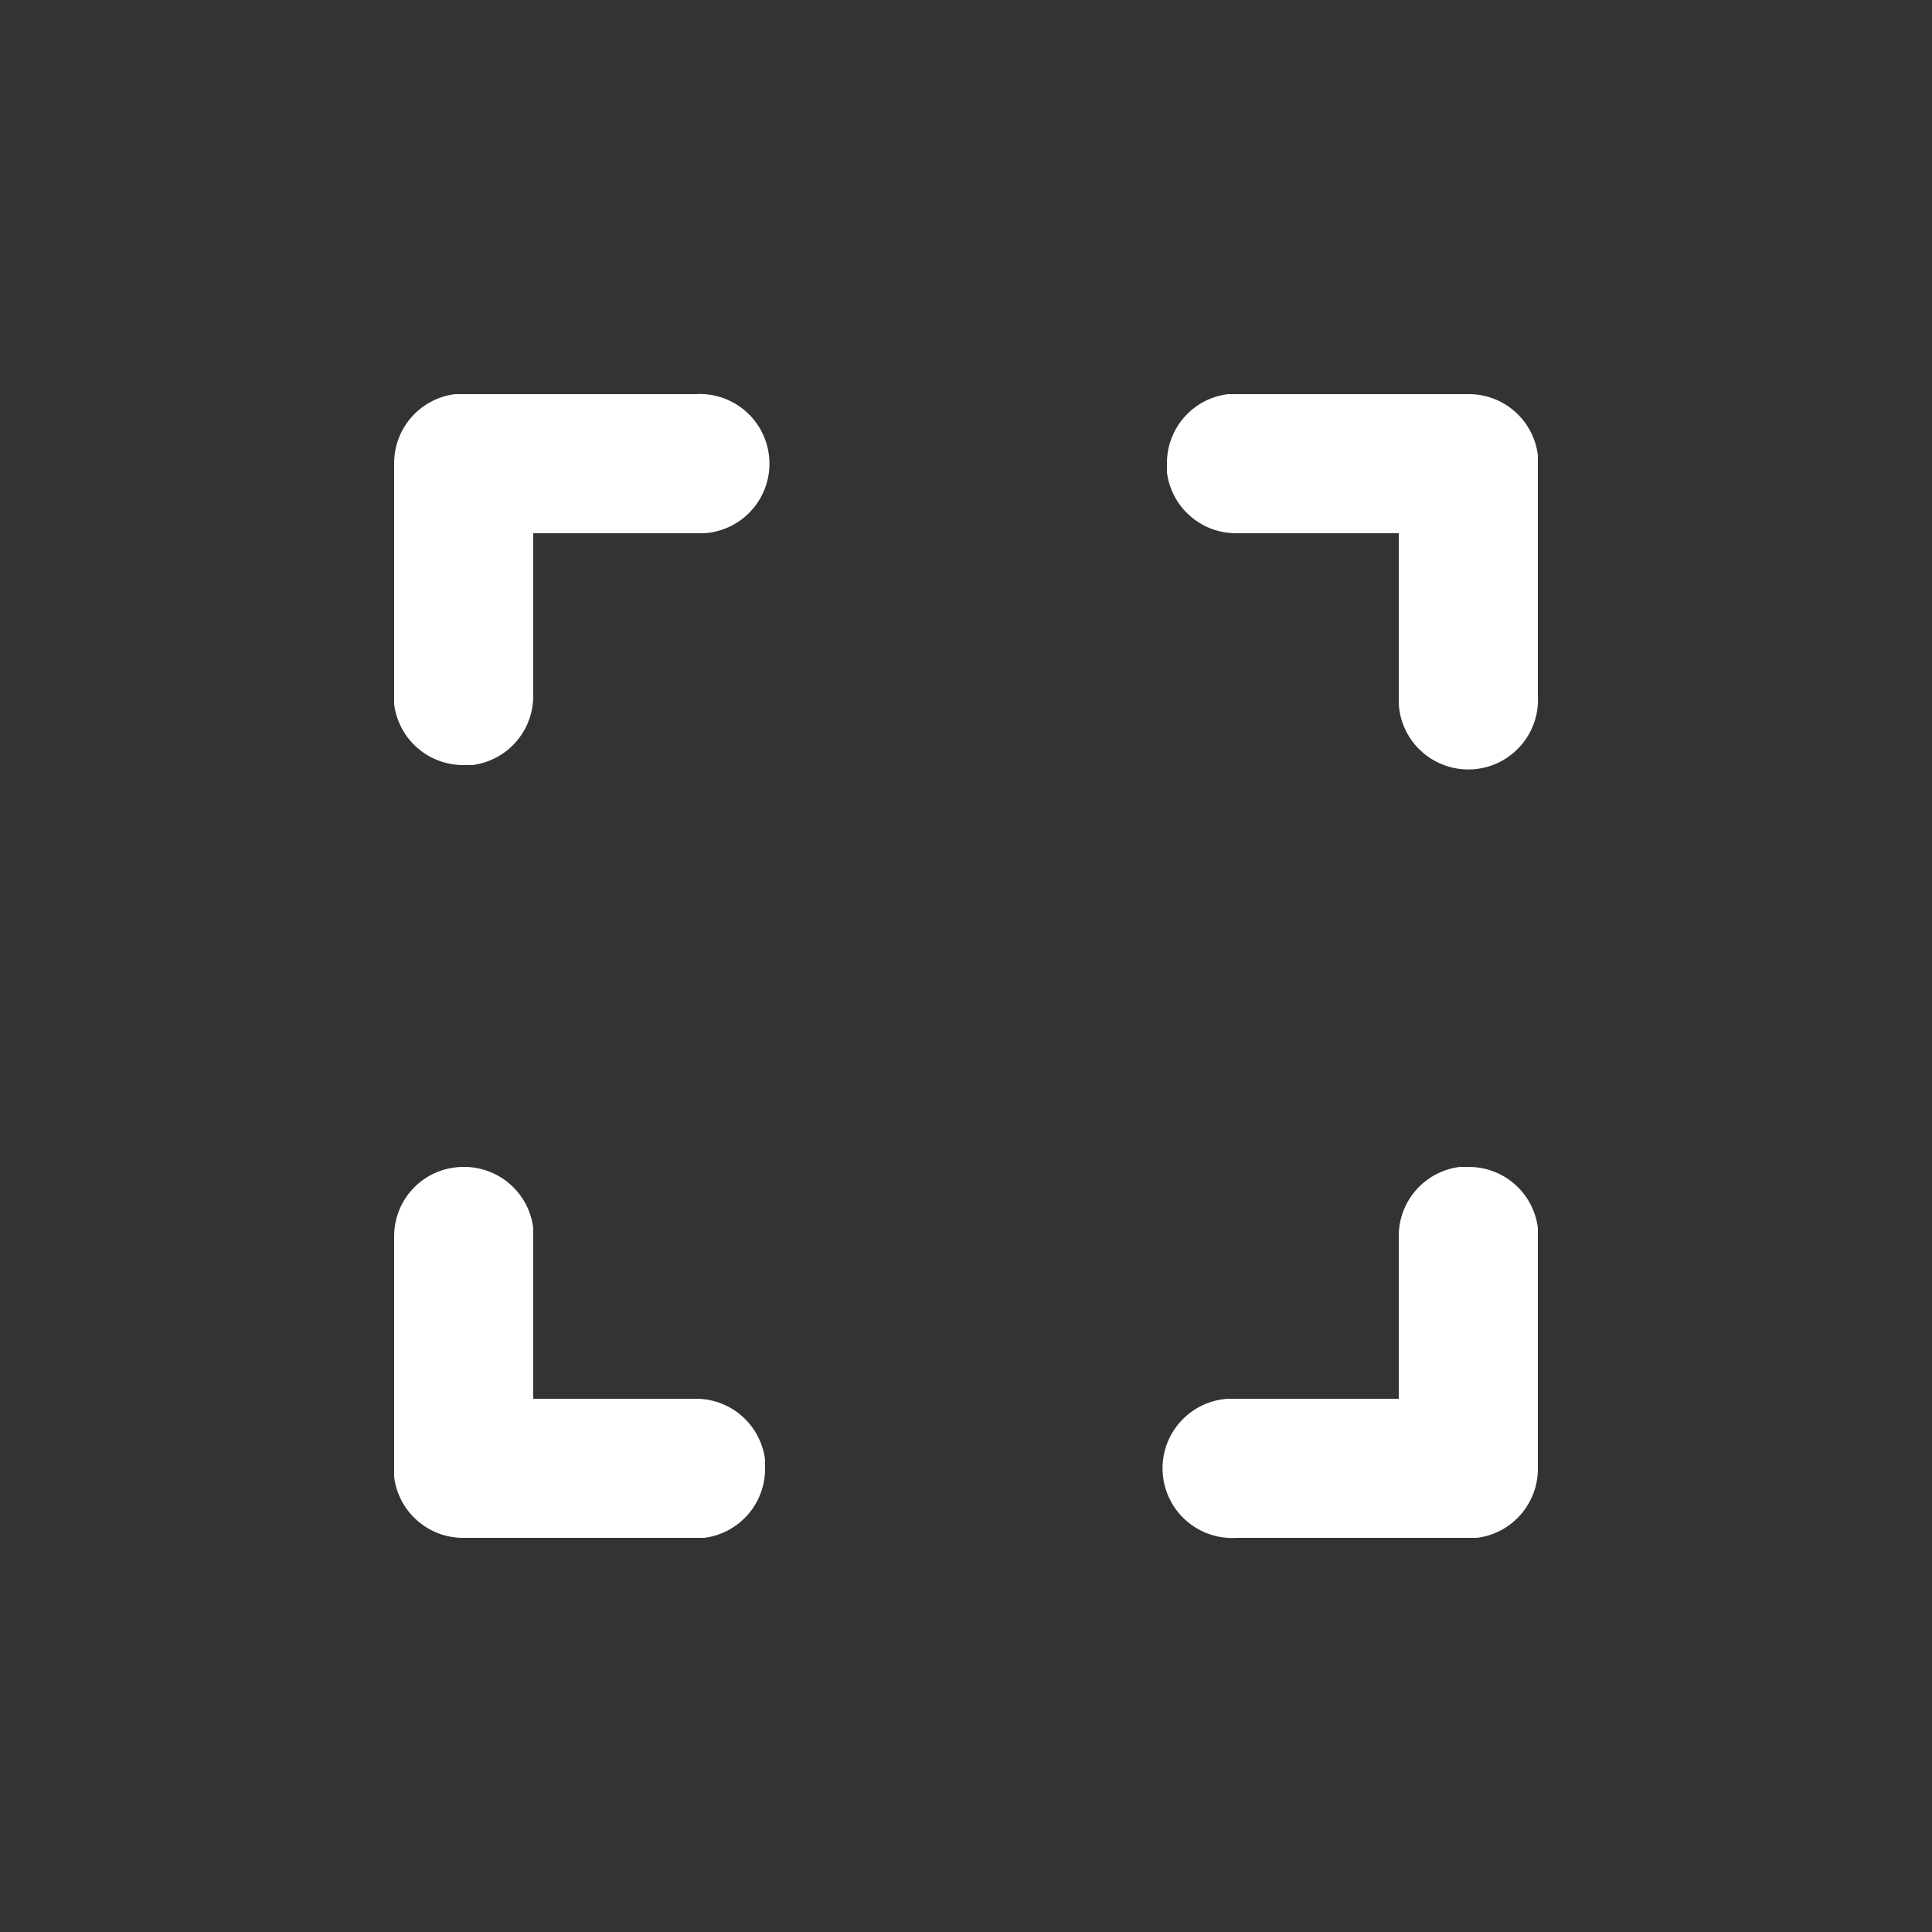 <?xml version="1.0" encoding="UTF-8"?><svg xmlns="http://www.w3.org/2000/svg" width="25" height="25" viewBox="0 0 25 25"><rect x="0" y="0" width="25" height="25" fill="#333333" stroke="none"/><path fill="#FFF" fill-rule="nonzero" d="M6 15.1a.9.9 0 01.9.79v2.21H9a.9.9 0 01.9.79V19a.9.9 0 01-.79.9H6a.9.9 0 01-.9-.79V16c0-.5.4-.9.9-.9zm13 0a.9.9 0 01.9.79V19a.9.9 0 01-.79.9H16a.9.9 0 01-.11-1.8h2.21V16a.9.9 0 01.79-.9H19zM9 5.1a.9.9 0 01.11 1.8H6.9V9a.9.9 0 01-.79.9H6a.9.9 0 01-.9-.79V6a.9.9 0 01.79-.9H9zm10 0a.9.9 0 01.9.79V9a.9.9 0 01-1.8.11V6.9H16a.9.9 0 01-.9-.79V6a.9.9 0 01.79-.9H19z"/></svg>
